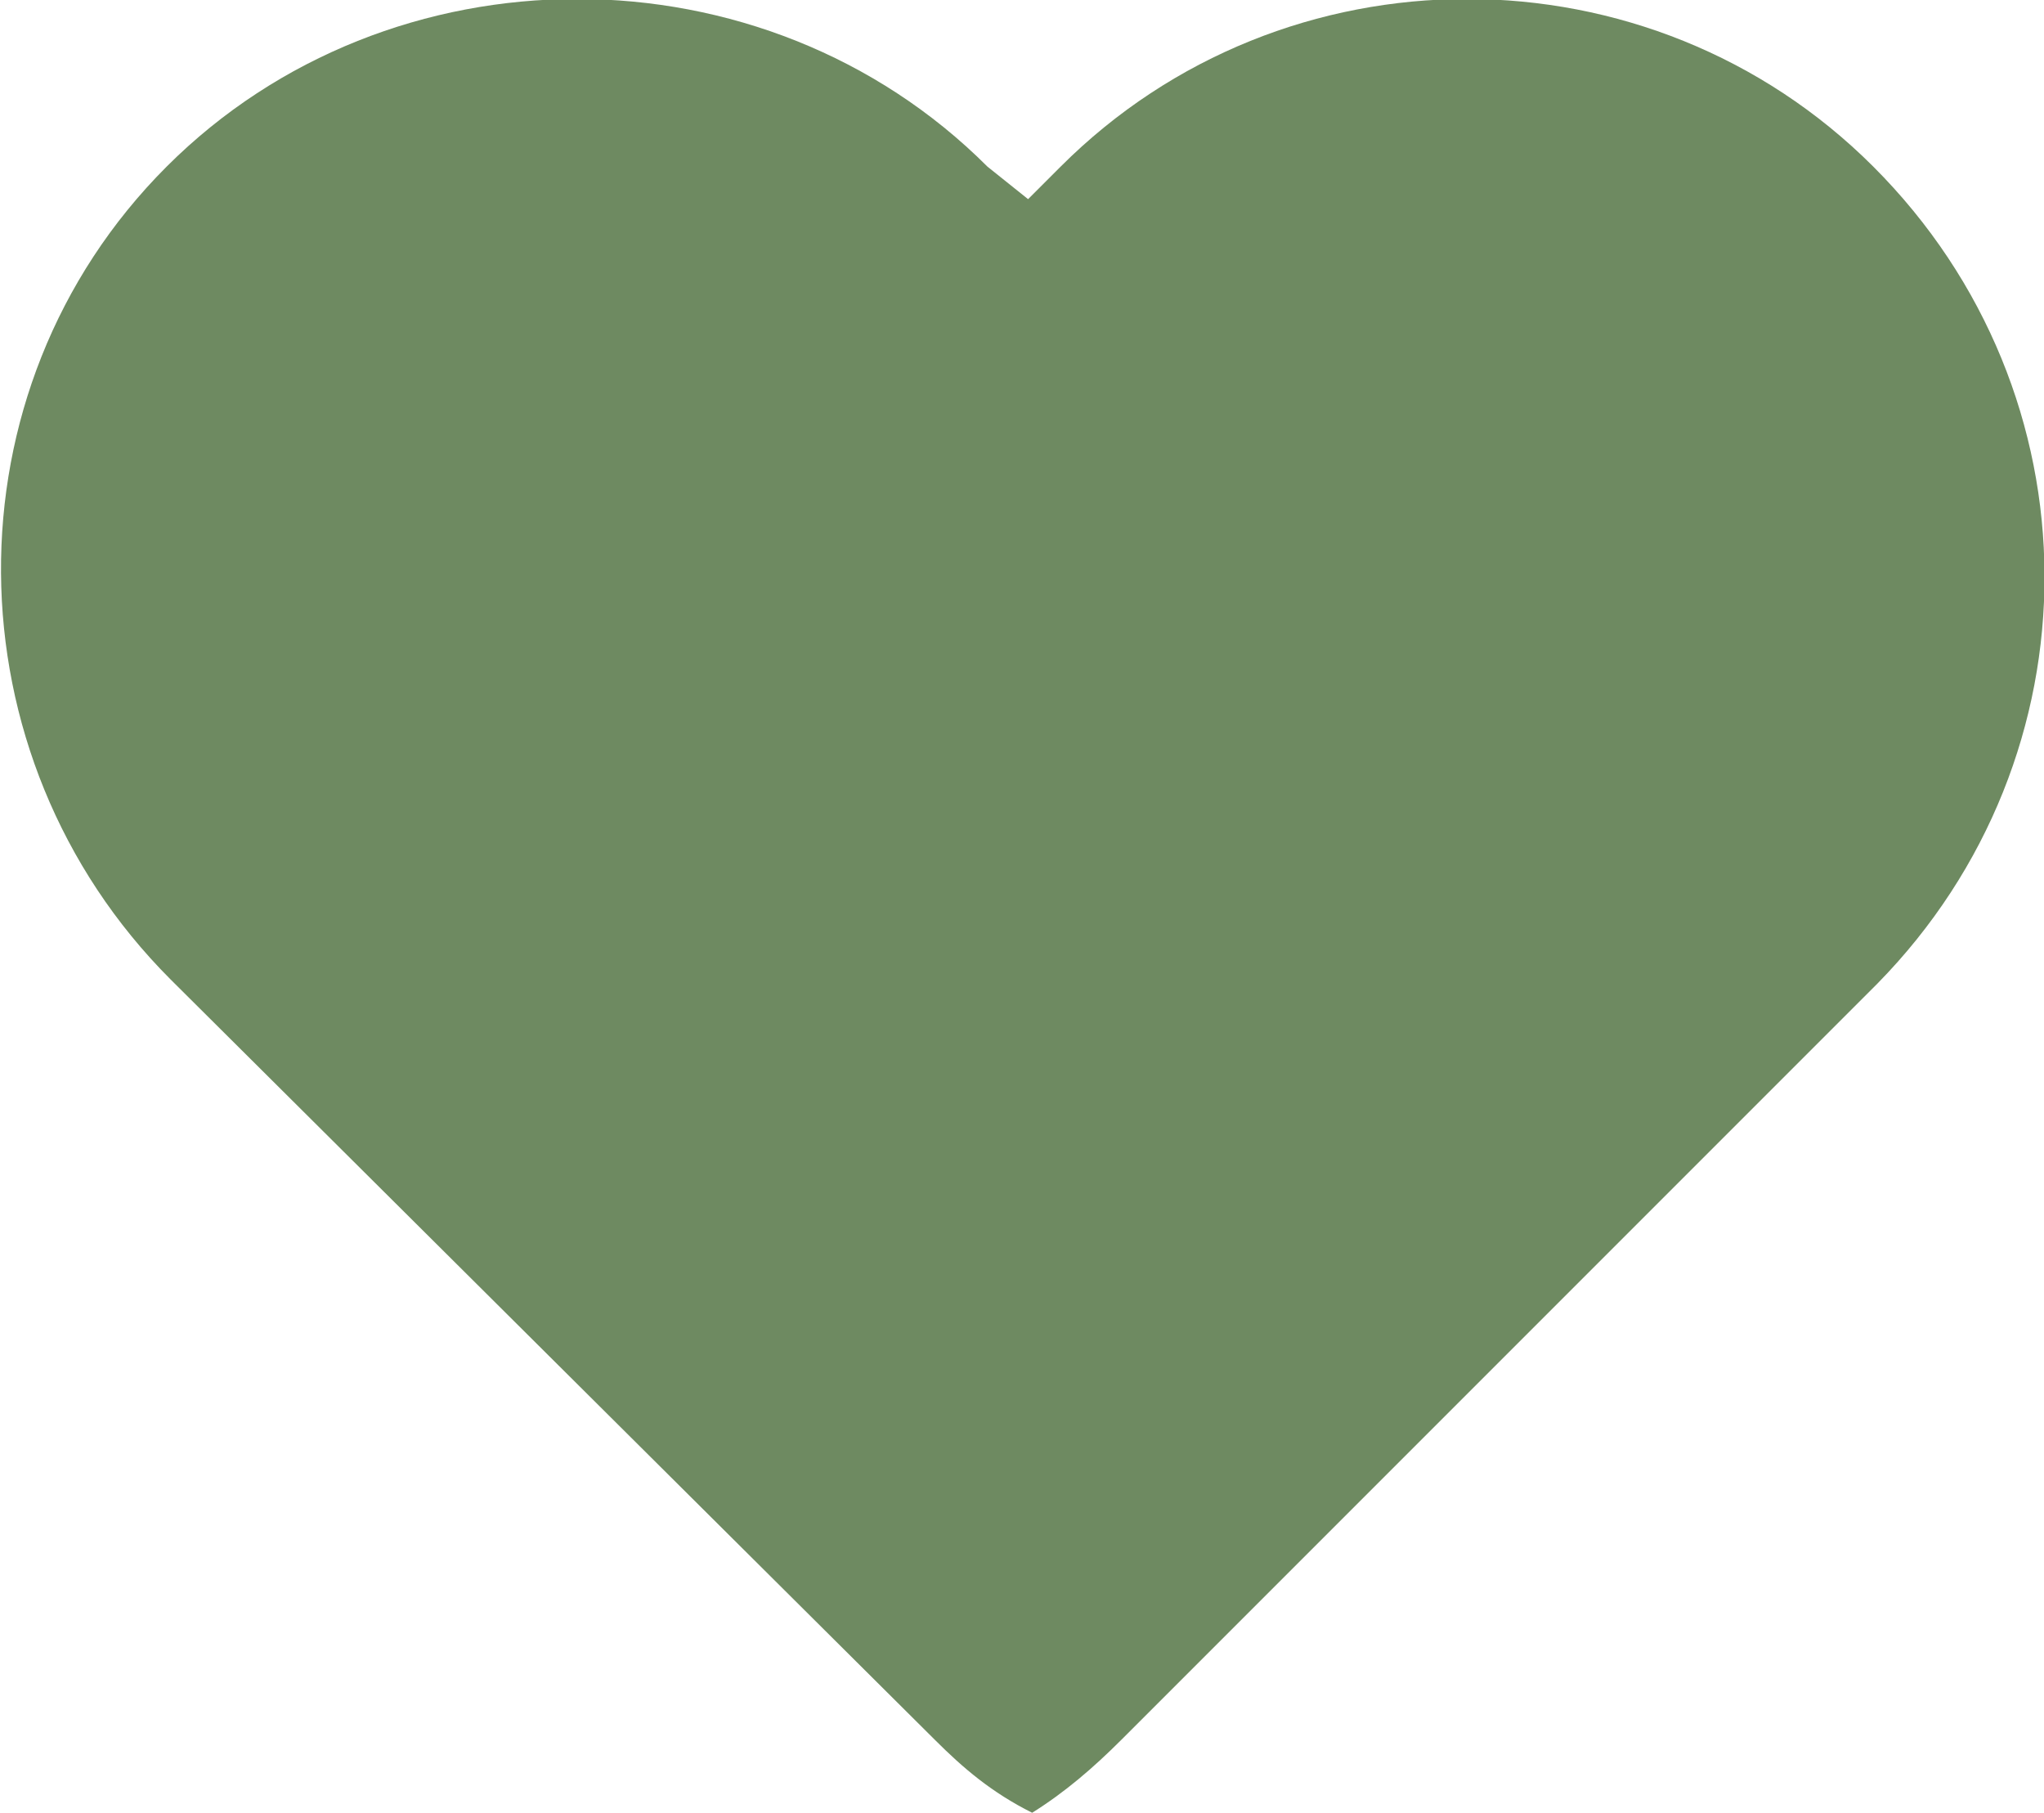 <?xml version="1.0" encoding="utf-8"?>
<!-- Generator: Adobe Illustrator 19.2.1, SVG Export Plug-In . SVG Version: 6.00 Build 0)  -->
<svg version="1.1" id="Layer_1" xmlns="http://www.w3.org/2000/svg" xmlns:xlink="http://www.w3.org/1999/xlink" x="0px" y="0px"
	 viewBox="0 0 50.3 44.6" style="enable-background:new 0 0 50.3 44.6;" xml:space="preserve">
<style type="text/css">
	.st0{fill:#6E8A61;}
</style>
<path class="st0" d="M46.1,4.1c-5.5-5.5-14.5-5.5-20,0l-0.8,0.8l-1-0.8c-5.5-5.5-14.7-5.5-20.2,0c-5.5,5.5-5.4,14.5,0.1,20L23,42.8
	c0.7,0.7,1.4,1.3,2.4,1.8c0.8-0.5,1.5-1.1,2.2-1.8l18.6-18.6C51.7,18.6,51.7,9.7,46.1,4.1z"/>
</svg>

